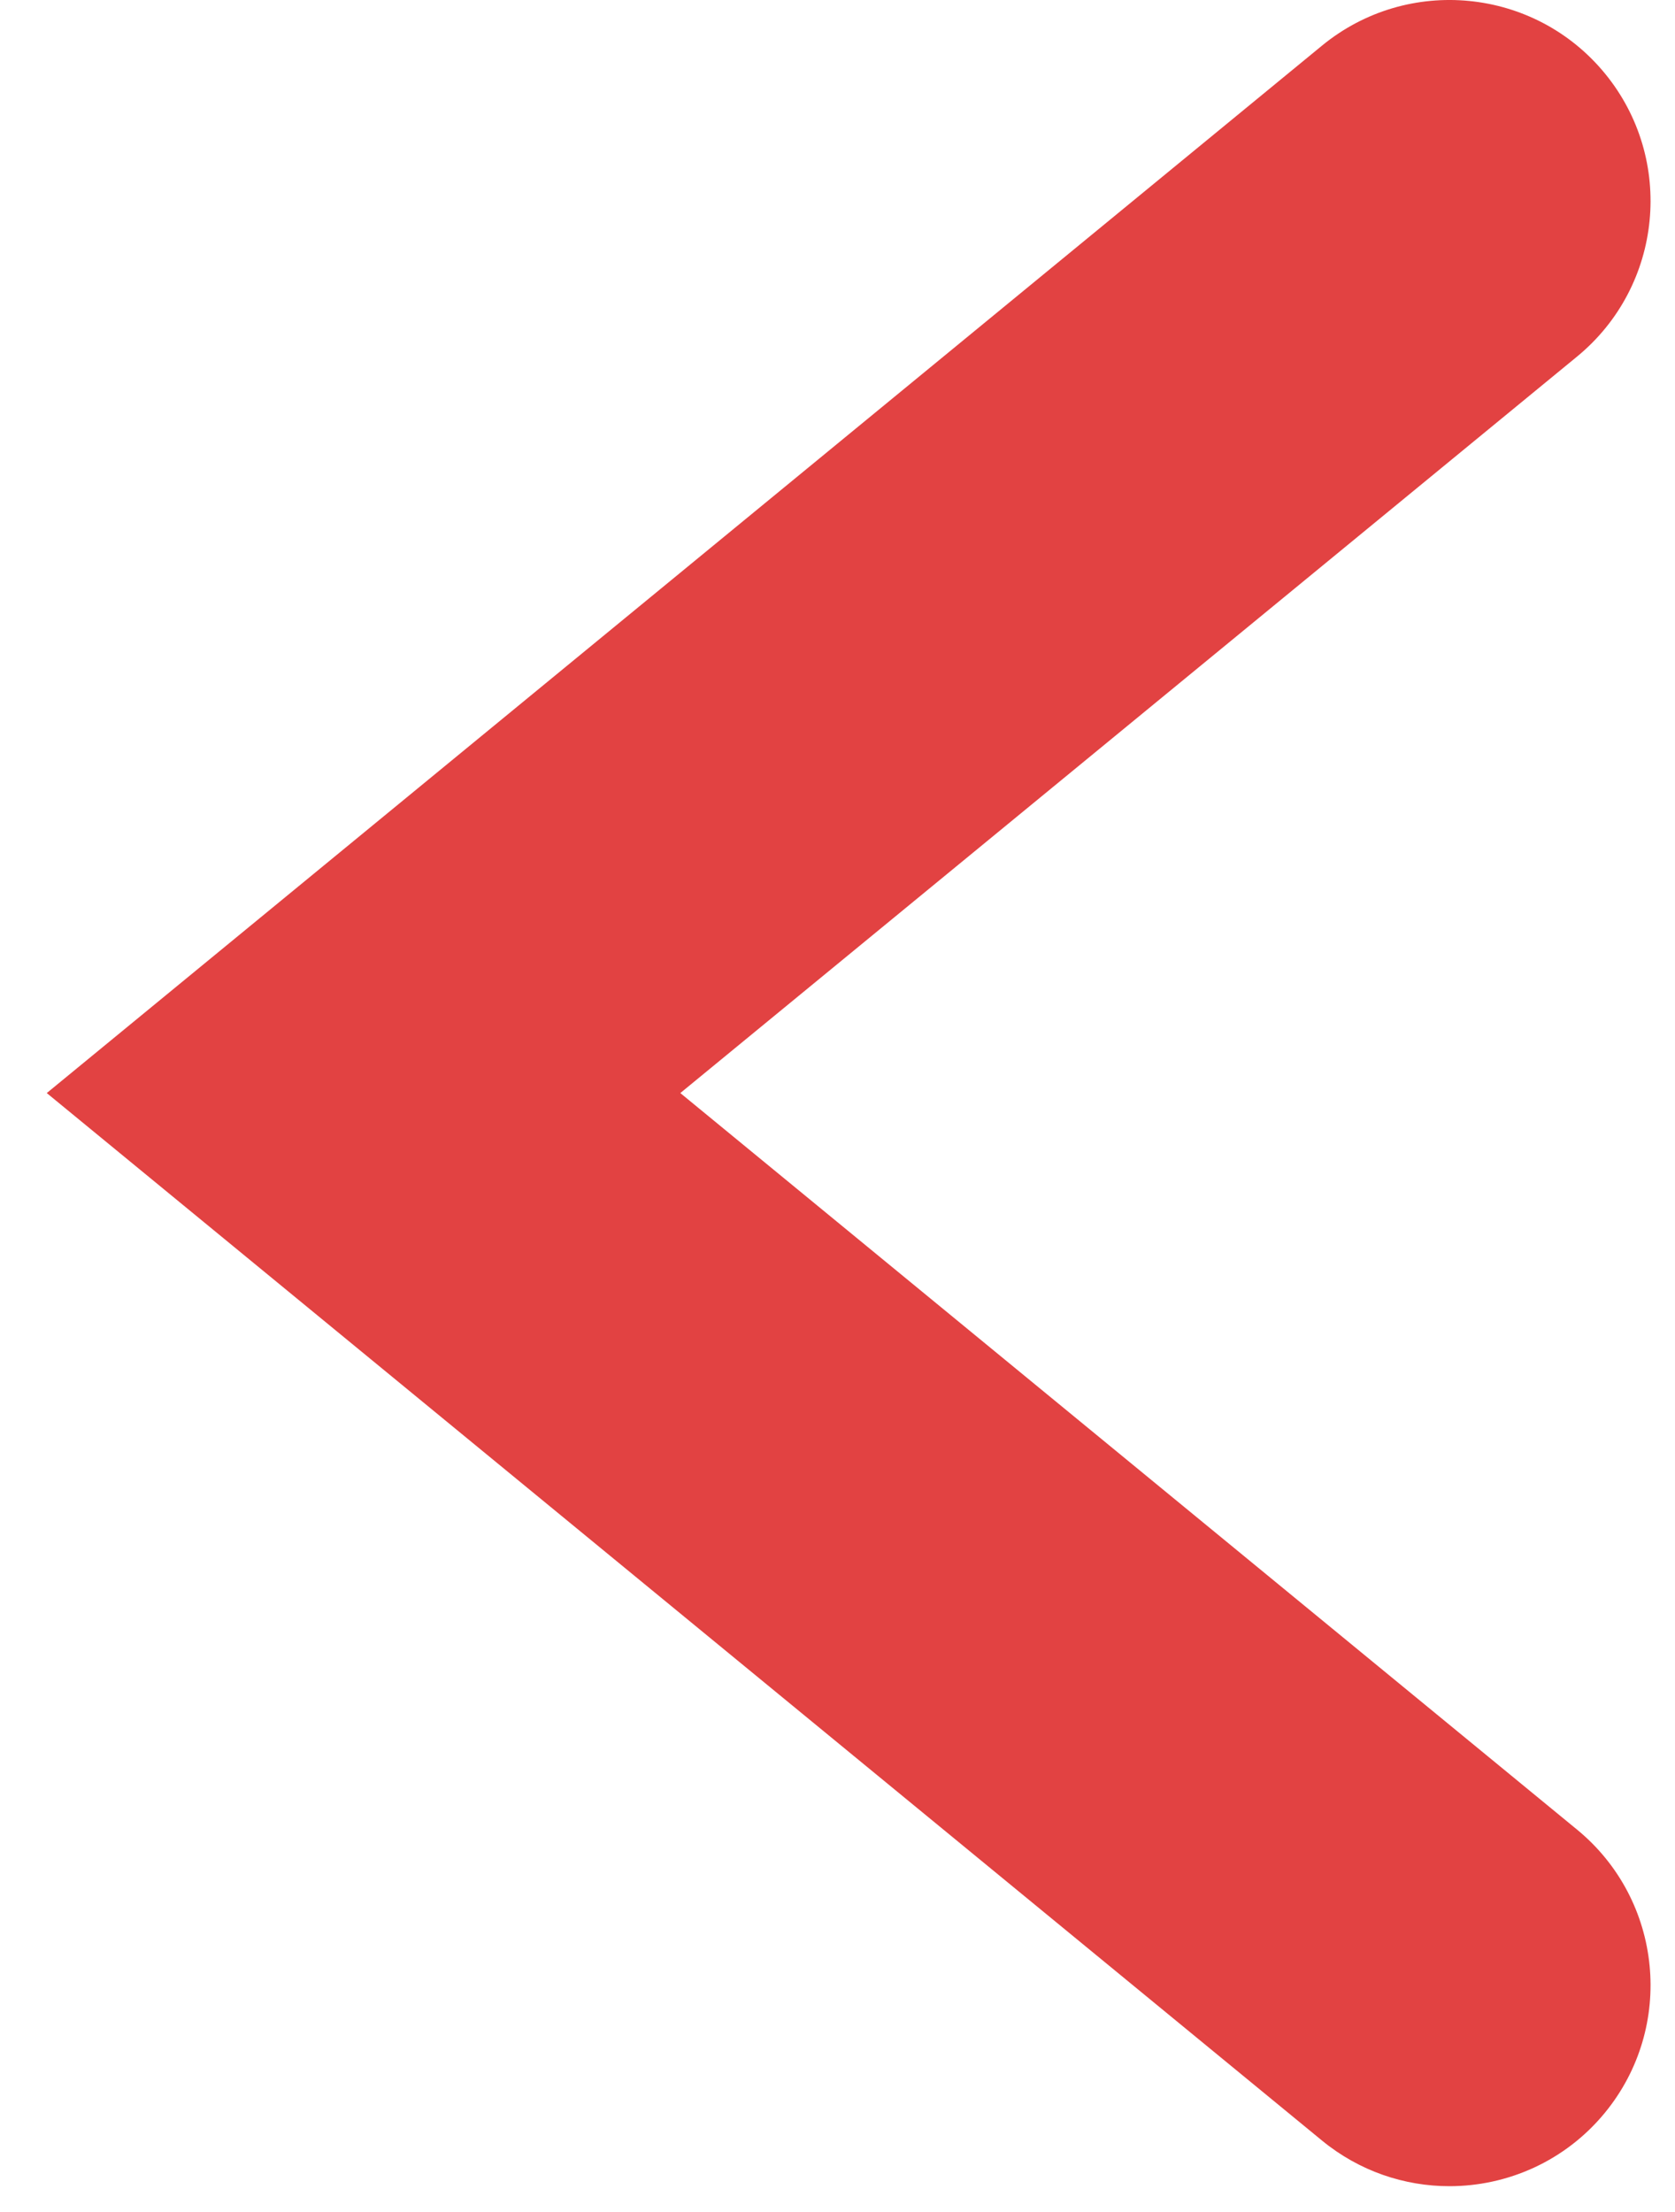 <?xml version="1.0" encoding="UTF-8"?>
<svg width="25px" height="33px" viewBox="0 0 25 33" version="1.1" xmlns="http://www.w3.org/2000/svg" xmlns:xlink="http://www.w3.org/1999/xlink">
    <!-- Generator: sketchtool 54 (76480) - https://sketchapp.com -->
    <title>2E97E3F8-4F8F-45D7-AAD7-62948DEAE977</title>
    <desc>Created with sketchtool.</desc>
    <g id="Page-1" stroke="none" stroke-width="1" fill="none" fill-rule="evenodd">
        <g id="Desktop" transform="translate(-222, -1487)" fill="#E24242">
            <g id="2-All-u-can-eat" transform="translate(222, 937)">
                <g id="Food-Slider" transform="translate(0, 416)">
                    <g id="arrows" transform="translate(0, 134)">
                        <path d="M19.731,31.934 L0.698,16.307 L19.731,0.681 C21.012,-0.37 22.903,-0.184 23.954,1.096 C25.005,2.377 24.819,4.267 23.539,5.319 L10.154,16.307 L23.539,27.296 C24.819,28.348 25.005,30.238 23.954,31.519 C23.361,32.241 22.5,32.615 21.633,32.615 C20.964,32.615 20.289,32.392 19.731,31.934 Z" id="Fill-1"></path>
                    </g>
                </g>
            </g>
        </g>
    </g>
</svg>